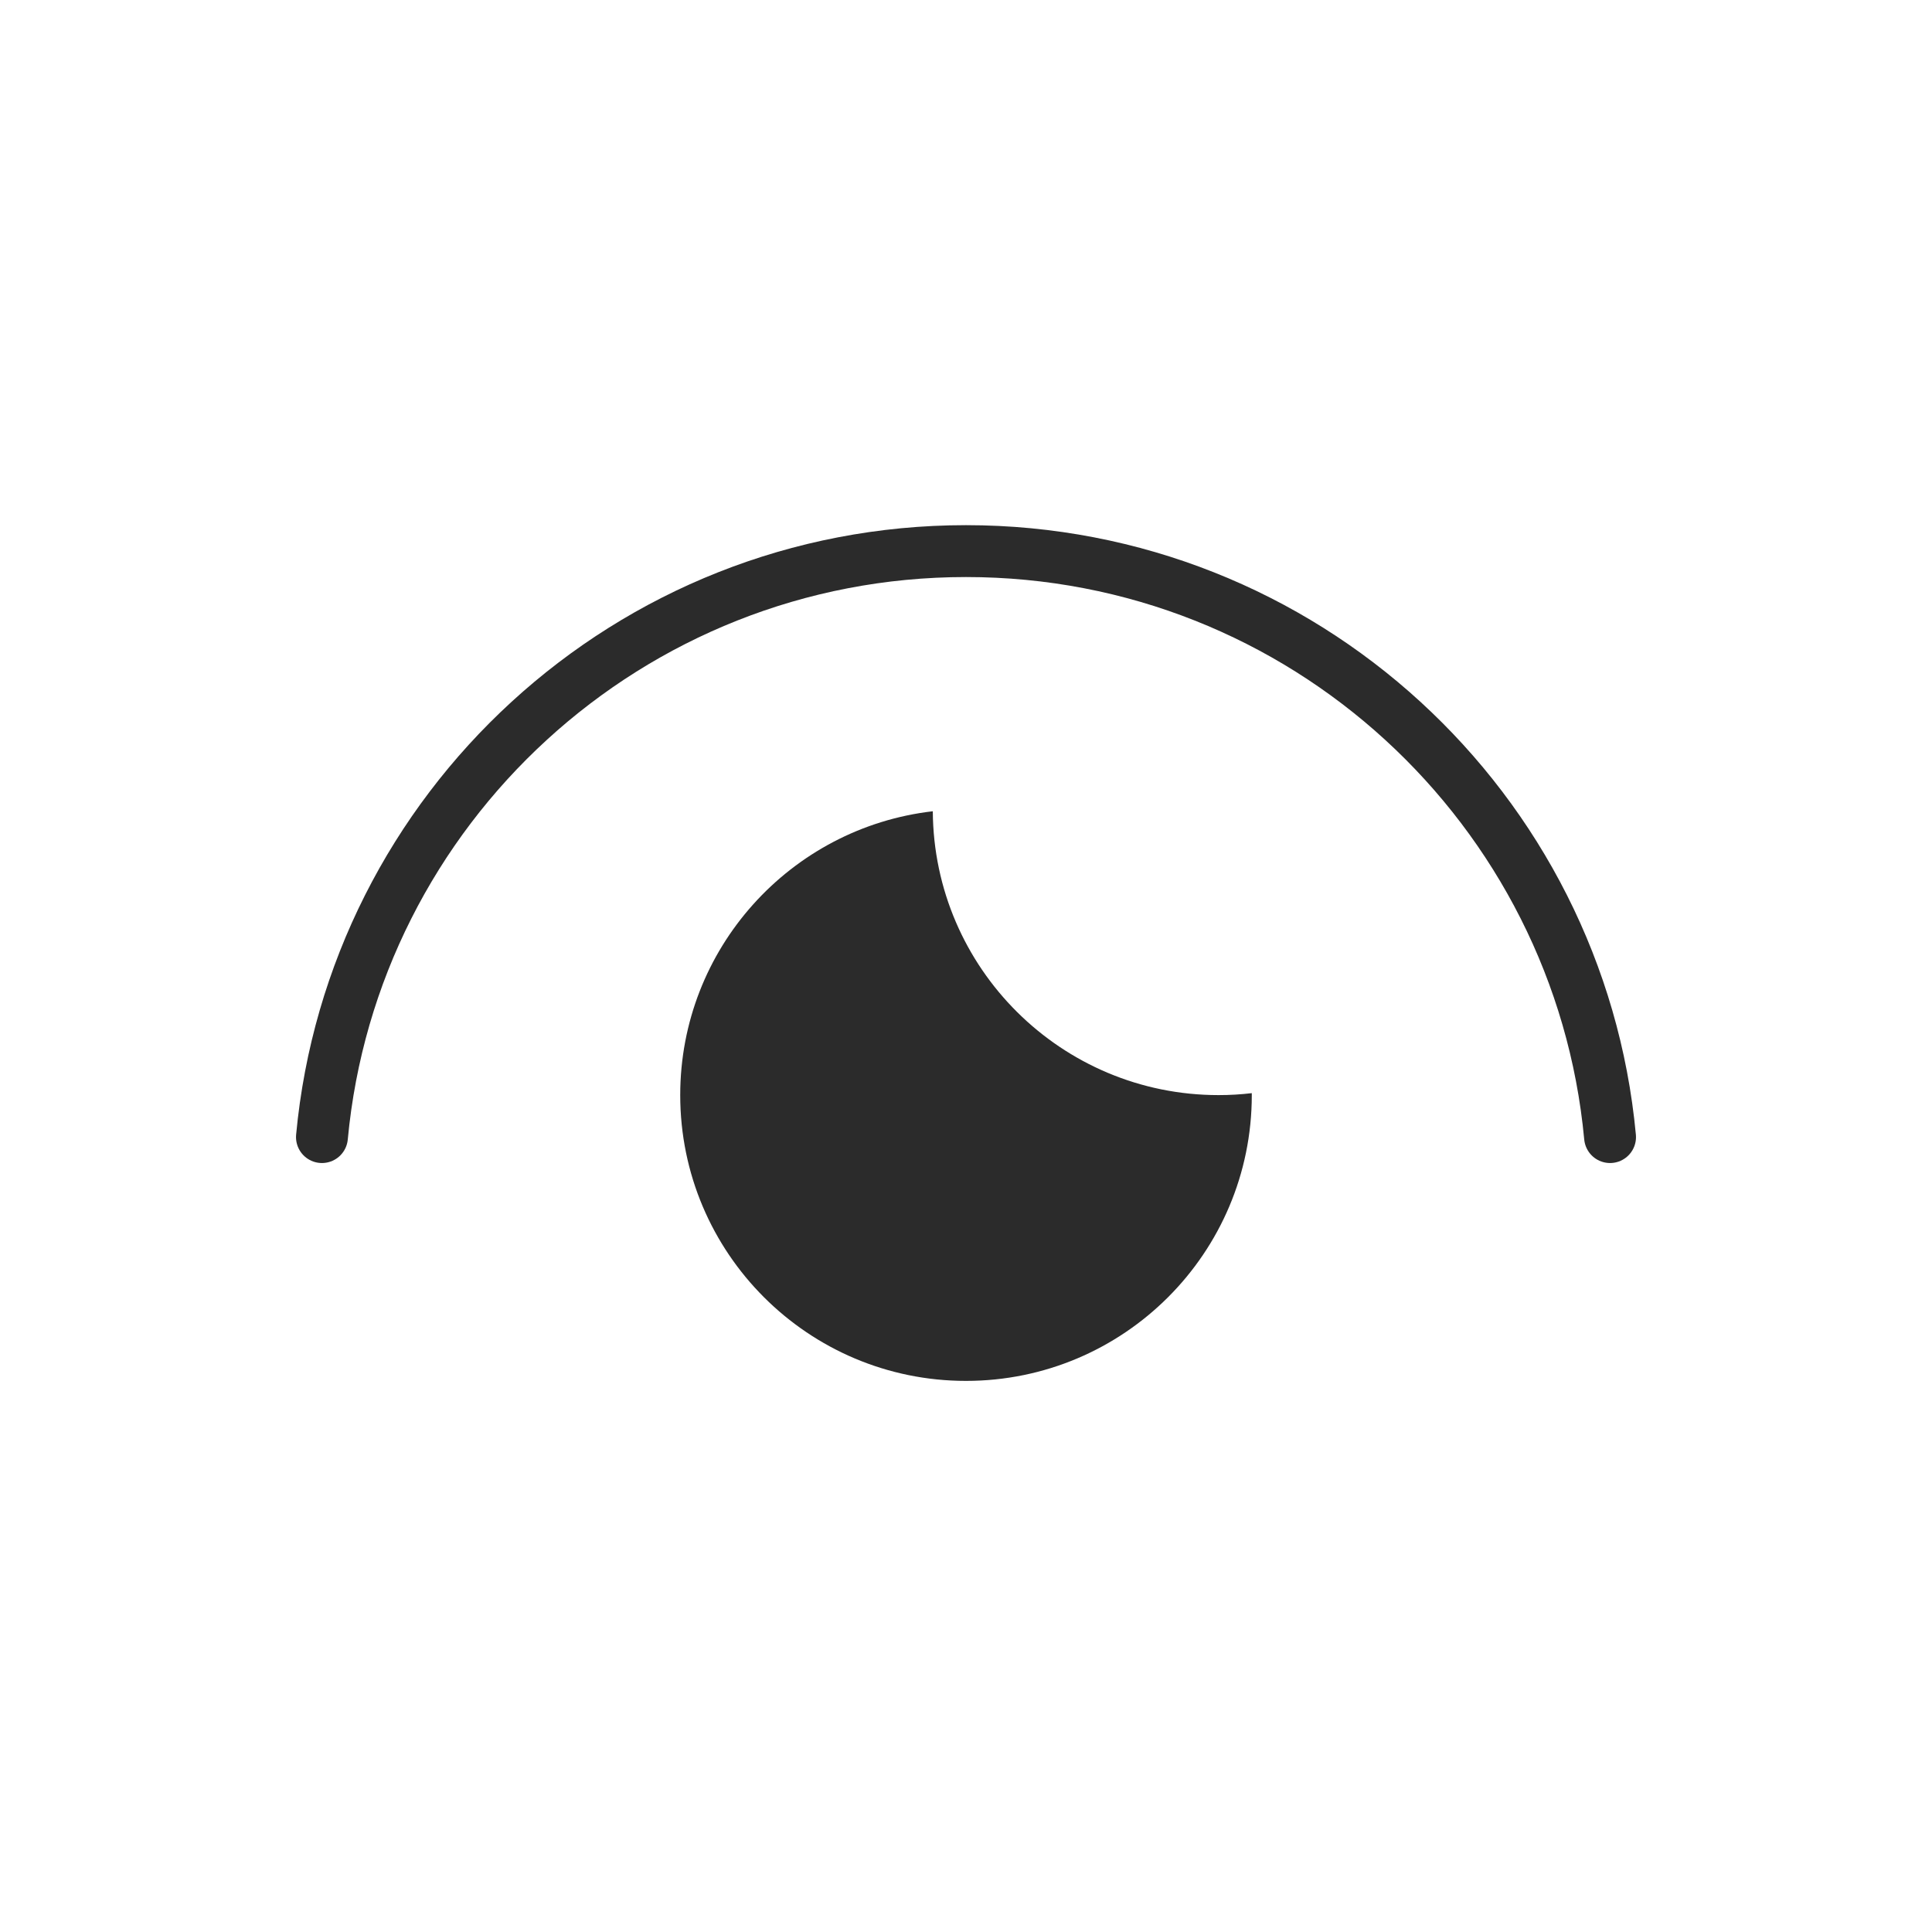 <?xml version="1.0" encoding="UTF-8"?>
<svg id="Calque_1" data-name="Calque 1" xmlns="http://www.w3.org/2000/svg" viewBox="0 0 1080 1080">
  <defs>
    <style>
      .cls-1 {
        fill: #2b2b2b;
      }

      .cls-2 {
        fill: none;
        stroke: #2b2b2b;
        stroke-linecap: round;
        stroke-miterlimit: 10;
        stroke-width: 29px;
      }
    </style>
  </defs>
  <path class="cls-1" d="M699.76,612.17c0,88.23-71.53,159.76-159.76,159.76s-159.75-71.53-159.75-159.76c0-81.95,61.71-149.49,141.19-158.67,.57,87.74,71.88,158.67,159.74,158.67,6.28,0,12.48-.36,18.57-1.09,.01,.36,.01,.73,.01,1.09Z"/>
  <path class="cls-2" d="M179.97,635.64c17.15-183.74,171.79-327.57,360.03-327.57s342.88,143.83,360.03,327.57"/>
</svg>